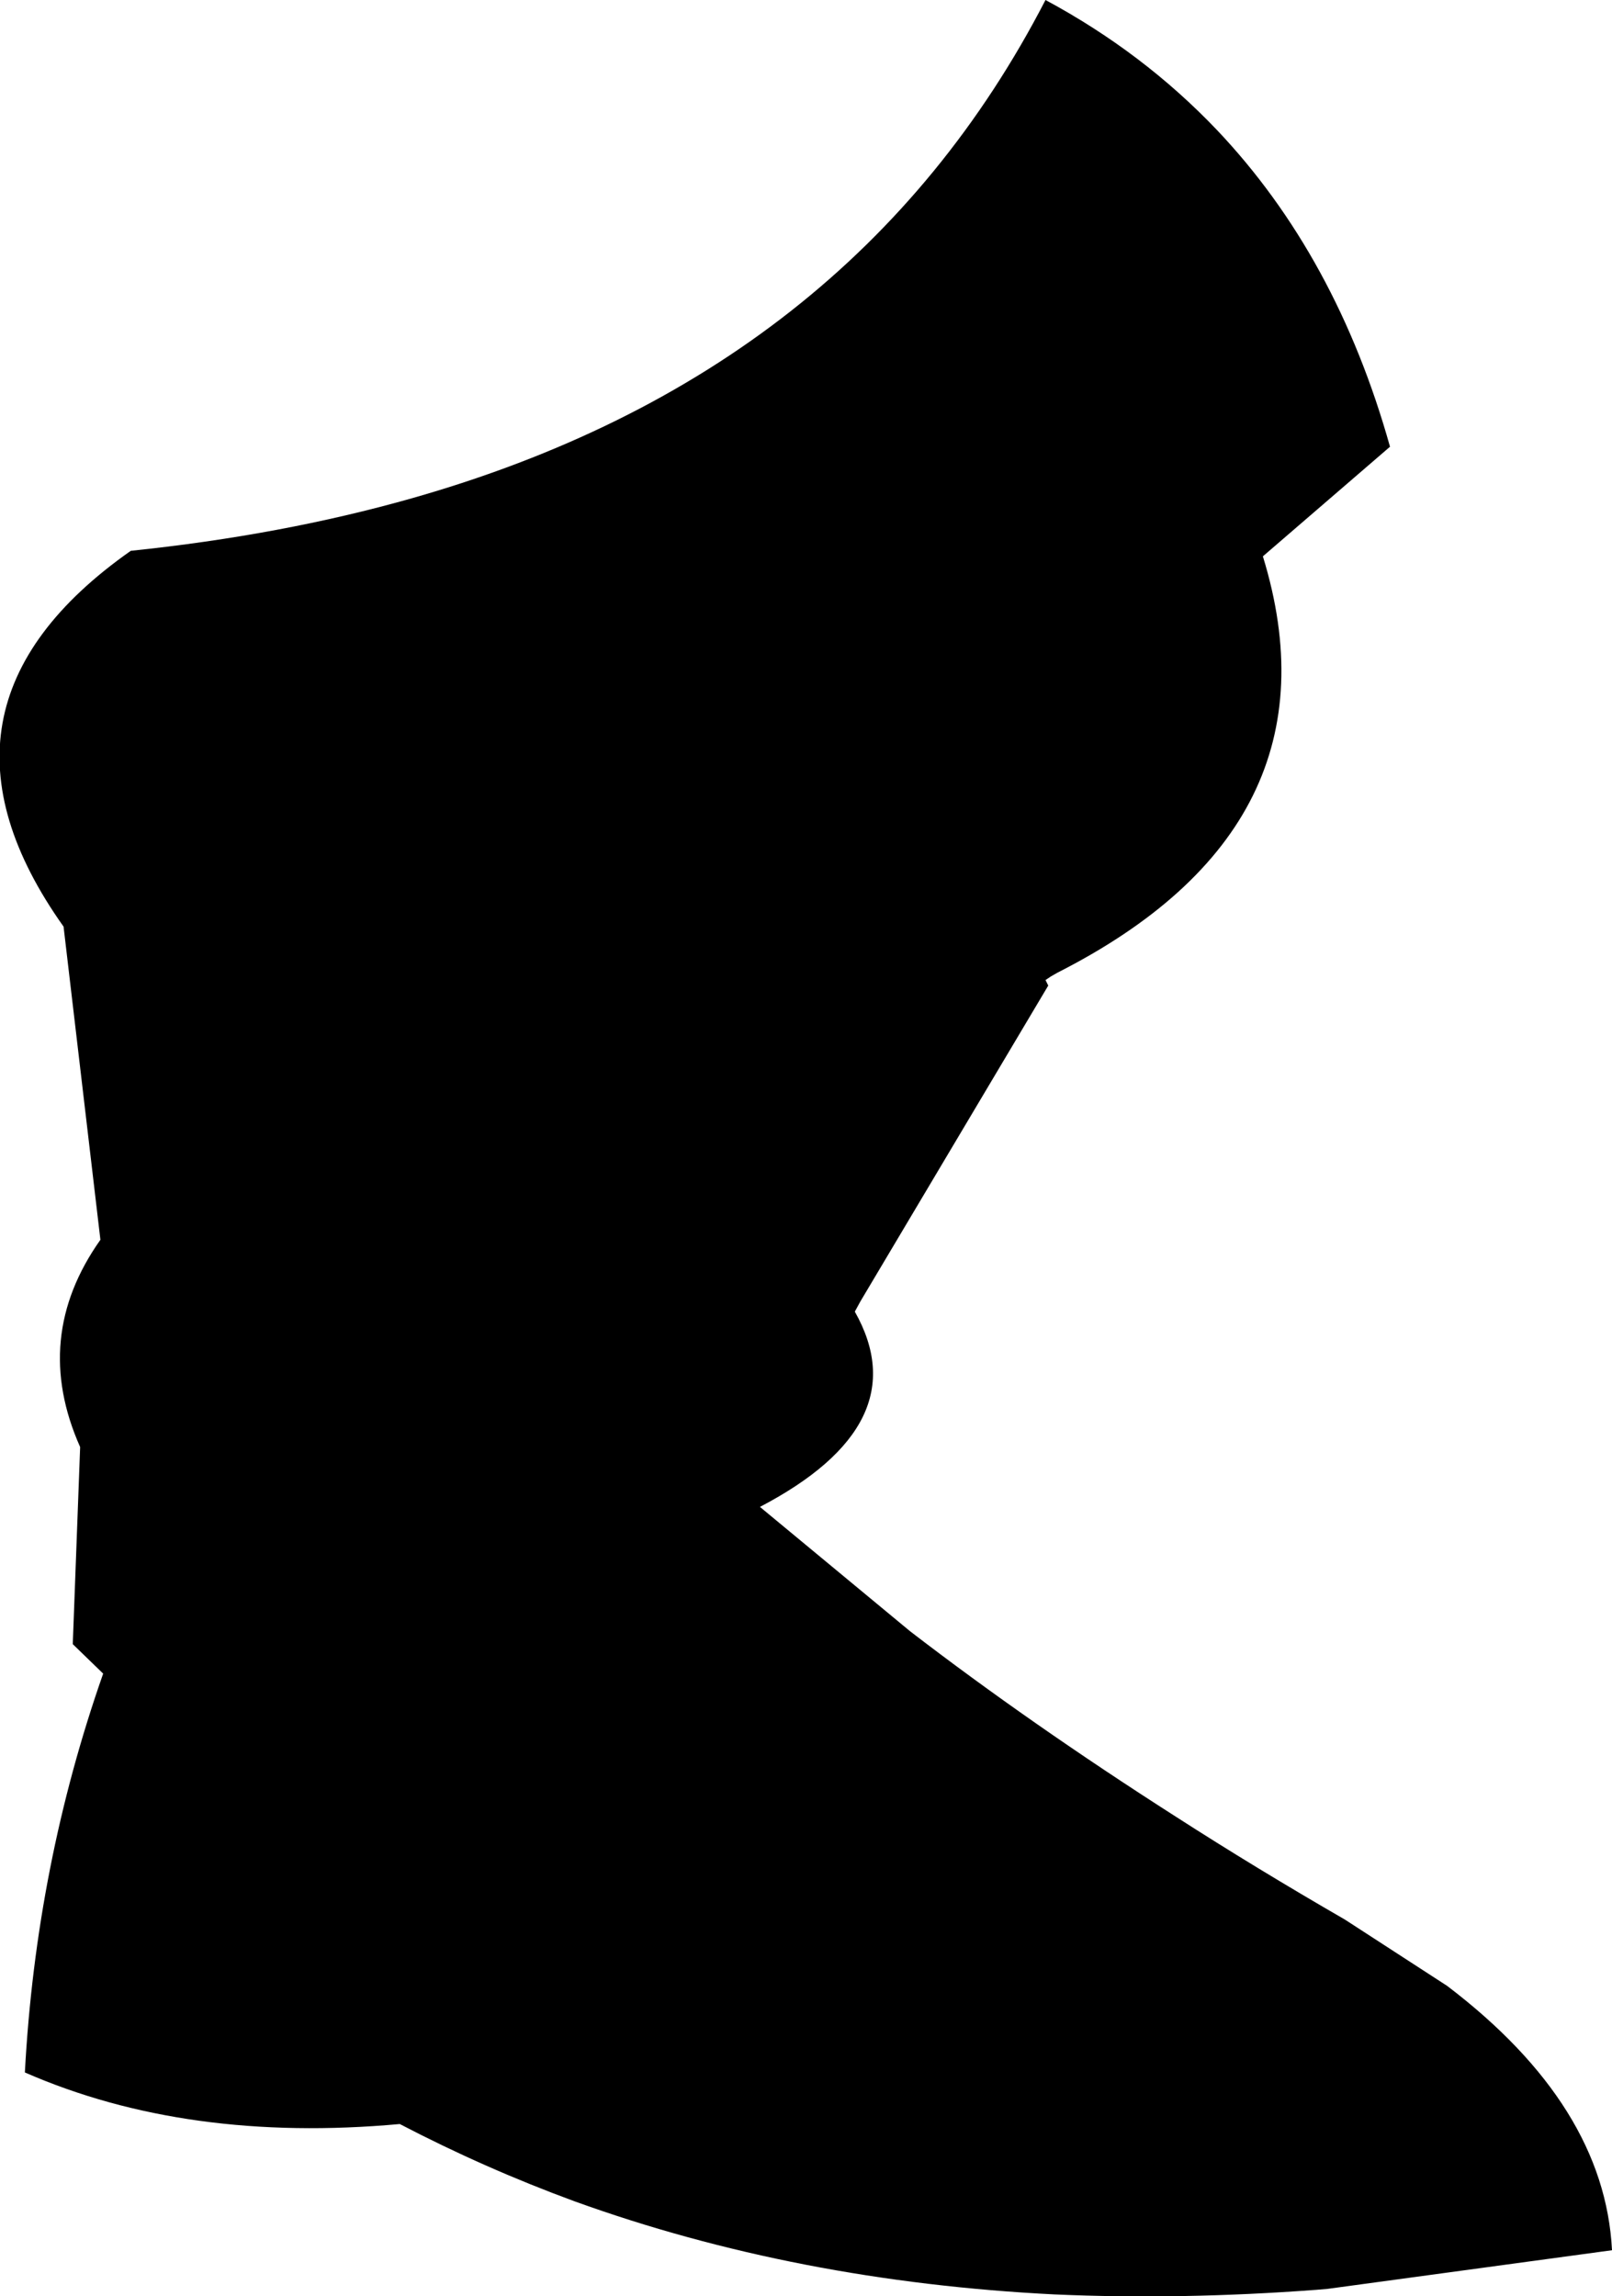 <?xml version="1.0" encoding="UTF-8" standalone="no"?>
<svg xmlns:xlink="http://www.w3.org/1999/xlink" height="124.65px" width="87.5px" xmlns="http://www.w3.org/2000/svg">
  <g transform="matrix(1.0, 0.0, 0.0, 1.0, -214.7, -308.8)">
    <path d="M221.8 338.7 Q230.0 337.85 237.05 335.85 261.0 329.05 271.45 308.8 276.75 311.65 280.75 315.85 287.25 322.7 290.15 333.05 L283.25 339.0 Q287.75 353.65 272.1 361.6 L271.75 361.8 271.45 362.0 271.6 362.3 261.4 379.45 261.1 380.0 Q264.55 386.1 255.95 390.6 L264.1 397.35 Q270.6 402.35 278.5 407.4 282.85 410.2 287.7 413.0 L293.25 416.6 Q301.8 423.1 302.2 430.95 L286.75 433.05 286.15 433.1 Q278.8 433.65 271.95 433.35 257.95 432.65 245.9 428.3 241.0 426.5 236.4 424.1 224.85 425.15 216.05 421.3 216.65 410.05 220.3 399.65 L218.65 398.05 219.05 387.35 Q216.4 381.4 220.15 376.1 L218.15 359.1 Q209.7 347.2 221.8 338.7" fill="#000000" fill-rule="evenodd" stroke="none"/>
  </g>
</svg>
